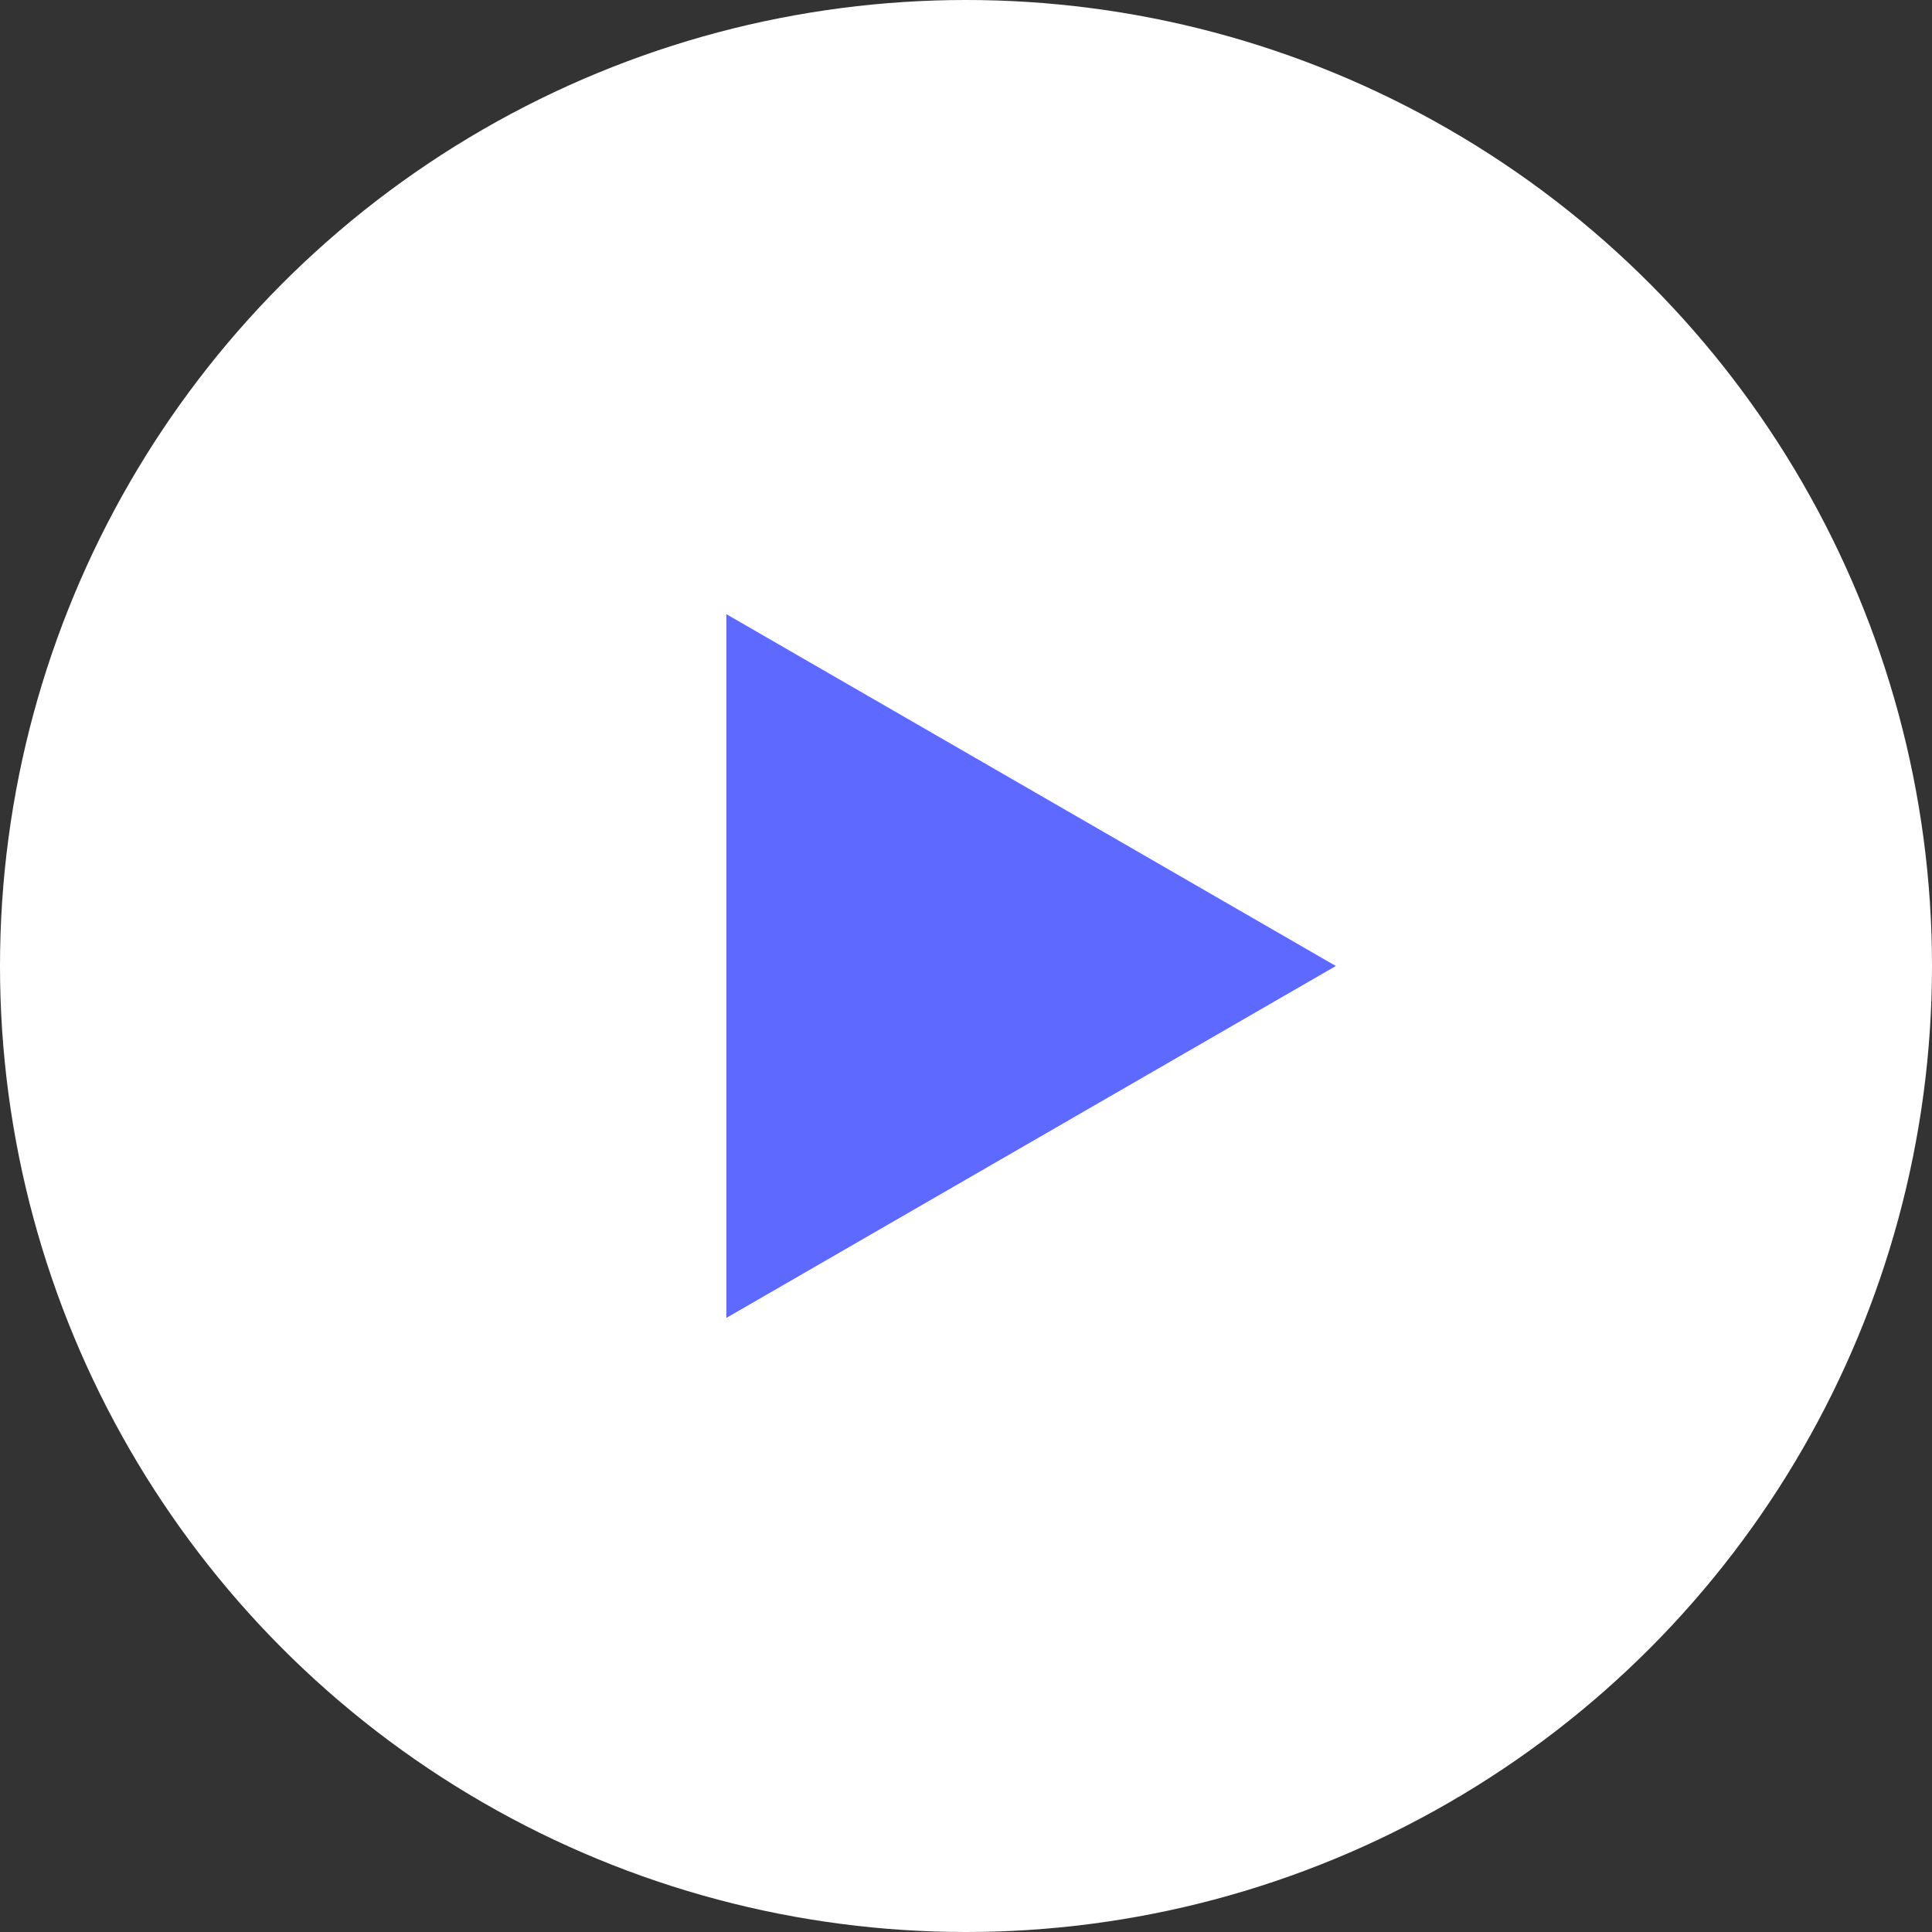 <svg id="BACKGROUND" xmlns="http://www.w3.org/2000/svg" viewBox="0 0 262.14 262.14"><rect x="0" y="0" width="262.14" height="262.14" fill="#333333" stroke="none"/><defs><style>.cls-1{fill:#fff;}.cls-2{fill:#5e69ff;}</style></defs><title>logo-white-square</title><circle class="cls-1" cx="131.07" cy="131.07" r="131.07"/><polygon class="cls-2" points="98.55 83.33 98.55 178.82 181.25 131.07 98.55 83.33"/></svg>